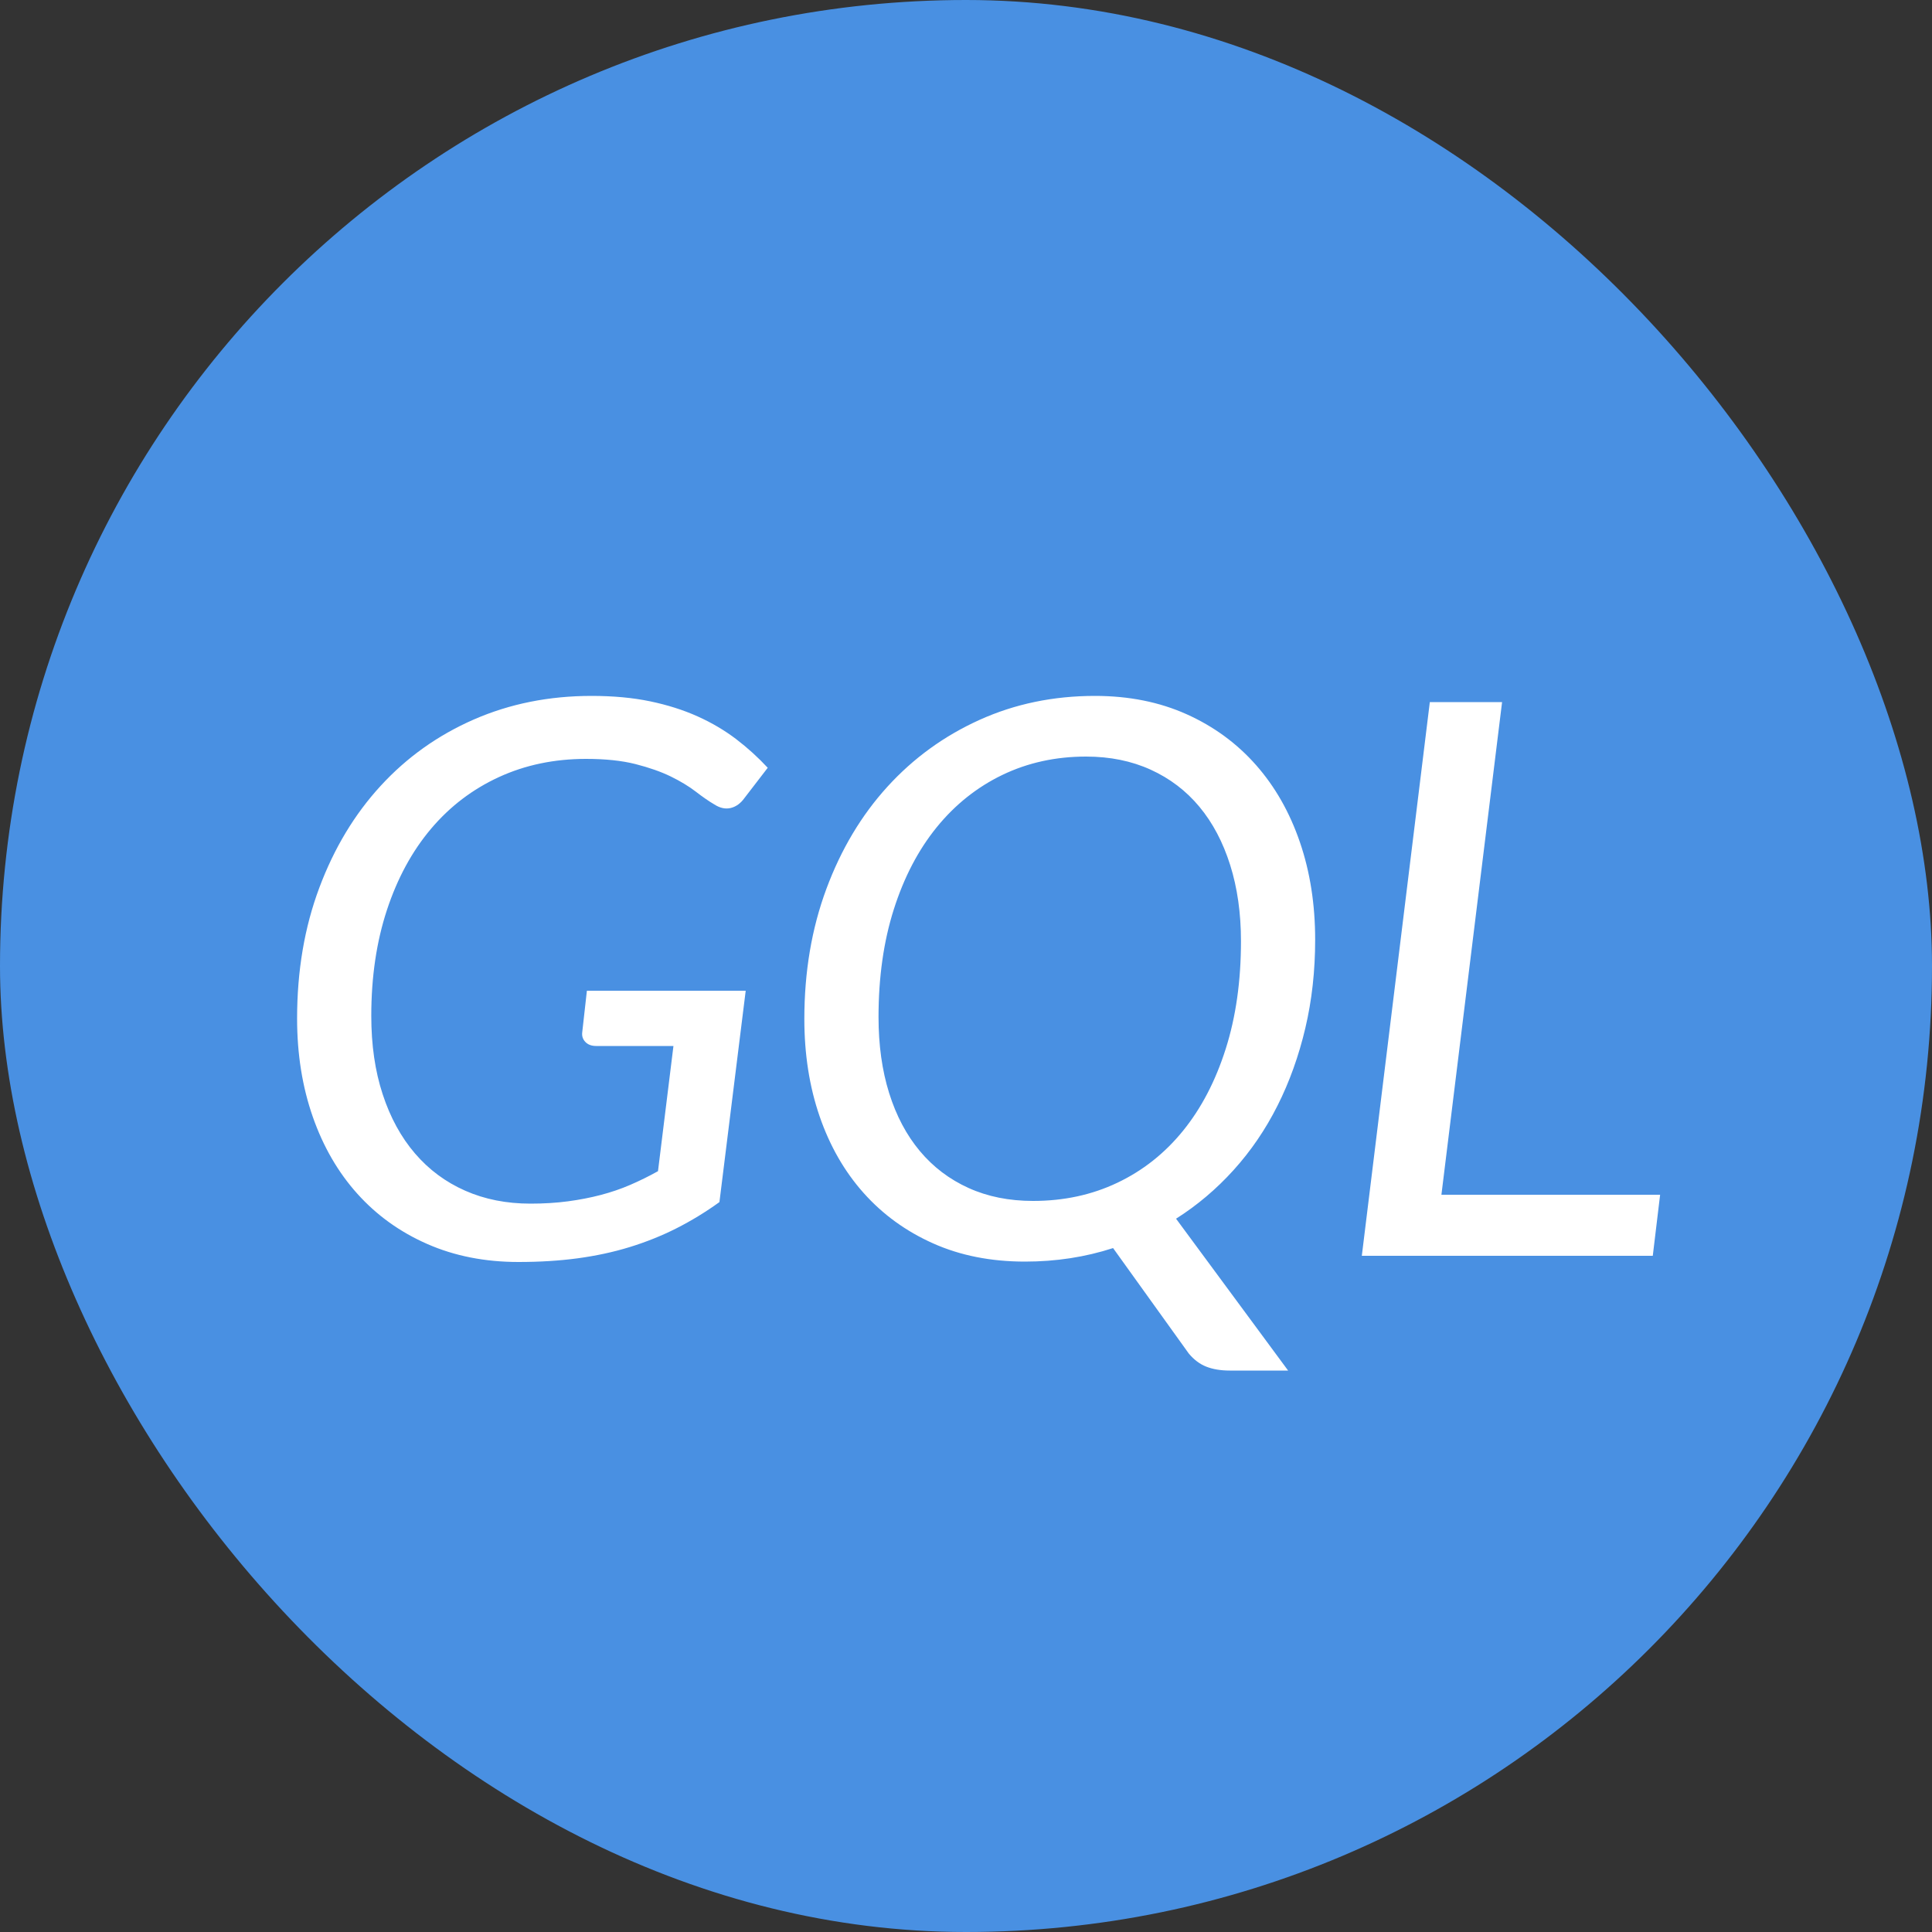 <?xml version="1.0" encoding="UTF-8"?>
<svg width="40px" height="40px" viewBox="0 0 40 40" version="1.1" xmlns="http://www.w3.org/2000/svg" xmlns:xlink="http://www.w3.org/1999/xlink">
    <rect x="0" y="0" width="40" height="40" fill="#333333" stroke="none"/>
    <!-- Generator: Sketch 41.2 (35397) - http://www.bohemiancoding.com/sketch -->
    <title>logoIcon</title>
    <desc>Created with Sketch.</desc>
    <defs></defs>
    <g id="Page-1" stroke="none" stroke-width="1" fill="none" fill-rule="evenodd">
        <g id="logo">
            <g id="logoIcon">
                <g id="Group">
                    <rect id="Rectangle" fill="#4990E2" x="0" y="0" width="40" height="40" rx="20"></rect>
                    <path d="M12.151,20.512 L15.439,20.512 L14.895,24.888 C14.607,25.096 14.309,25.277 14.003,25.432 C13.696,25.587 13.373,25.716 13.035,25.82 C12.696,25.924 12.337,26.001 11.959,26.052 C11.58,26.103 11.172,26.128 10.735,26.128 C10.041,26.128 9.412,26.004 8.847,25.756 C8.281,25.508 7.799,25.161 7.399,24.716 C6.999,24.271 6.691,23.739 6.475,23.12 C6.259,22.501 6.151,21.824 6.151,21.088 C6.151,20.101 6.304,19.199 6.611,18.38 C6.917,17.561 7.341,16.857 7.883,16.268 C8.424,15.679 9.067,15.221 9.811,14.896 C10.555,14.571 11.367,14.408 12.247,14.408 C12.695,14.408 13.099,14.445 13.459,14.52 C13.819,14.595 14.147,14.699 14.443,14.832 C14.739,14.965 15.005,15.123 15.243,15.304 C15.48,15.485 15.697,15.683 15.895,15.896 L15.415,16.52 C15.335,16.632 15.24,16.701 15.131,16.728 C15.021,16.755 14.908,16.731 14.791,16.656 C14.673,16.587 14.544,16.497 14.403,16.388 C14.261,16.279 14.089,16.175 13.887,16.076 C13.684,15.977 13.441,15.892 13.159,15.82 C12.876,15.748 12.535,15.712 12.135,15.712 C11.479,15.712 10.877,15.837 10.331,16.088 C9.784,16.339 9.315,16.696 8.923,17.16 C8.531,17.624 8.227,18.184 8.011,18.84 C7.795,19.496 7.687,20.227 7.687,21.032 C7.687,21.635 7.765,22.176 7.923,22.656 C8.08,23.136 8.303,23.544 8.591,23.88 C8.879,24.216 9.225,24.473 9.631,24.652 C10.036,24.831 10.487,24.92 10.983,24.92 C11.26,24.92 11.519,24.904 11.759,24.872 C11.999,24.84 12.225,24.796 12.439,24.74 C12.652,24.684 12.855,24.615 13.047,24.532 C13.239,24.449 13.431,24.355 13.623,24.248 L13.943,21.656 L12.343,21.656 C12.247,21.656 12.172,21.628 12.119,21.572 C12.065,21.516 12.044,21.448 12.055,21.368 L12.151,20.512 Z M18.189,21.056 C18.189,21.637 18.262,22.163 18.409,22.632 C18.556,23.101 18.768,23.501 19.045,23.832 C19.322,24.163 19.658,24.417 20.053,24.596 C20.448,24.775 20.893,24.864 21.389,24.864 C22.024,24.864 22.605,24.739 23.133,24.488 C23.661,24.237 24.114,23.879 24.493,23.412 C24.872,22.945 25.166,22.38 25.377,21.716 C25.588,21.052 25.693,20.309 25.693,19.488 C25.693,18.907 25.618,18.38 25.469,17.908 C25.32,17.436 25.108,17.035 24.833,16.704 C24.558,16.373 24.222,16.117 23.825,15.936 C23.428,15.755 22.981,15.664 22.485,15.664 C21.856,15.664 21.278,15.791 20.753,16.044 C20.228,16.297 19.774,16.659 19.393,17.128 C19.012,17.597 18.716,18.164 18.505,18.828 C18.294,19.492 18.189,20.235 18.189,21.056 Z M23.045,25.84 C22.469,26.027 21.861,26.12 21.221,26.12 C20.517,26.12 19.884,25.995 19.321,25.744 C18.758,25.493 18.278,25.145 17.881,24.7 C17.484,24.255 17.18,23.725 16.969,23.112 C16.758,22.499 16.653,21.827 16.653,21.096 C16.653,20.12 16.805,19.223 17.109,18.404 C17.413,17.585 17.834,16.88 18.373,16.288 C18.912,15.696 19.548,15.235 20.281,14.904 C21.014,14.573 21.81,14.408 22.669,14.408 C23.373,14.408 24.006,14.535 24.569,14.788 C25.132,15.041 25.61,15.392 26.005,15.84 C26.4,16.288 26.702,16.82 26.913,17.436 C27.124,18.052 27.229,18.725 27.229,19.456 C27.229,20.101 27.161,20.712 27.025,21.288 C26.889,21.864 26.697,22.399 26.449,22.892 C26.201,23.385 25.898,23.829 25.541,24.224 C25.184,24.619 24.786,24.955 24.349,25.232 L26.669,28.376 L25.461,28.376 C25.274,28.376 25.113,28.349 24.977,28.296 C24.841,28.243 24.72,28.152 24.613,28.024 L23.045,25.84 Z M34.371,24.736 L34.219,26 L28.195,26 L29.603,14.536 L31.099,14.536 L29.843,24.736 L34.371,24.736 Z" id="GQL" fill="#FFFFFF"></path>
                </g>
            </g>
        </g>
    </g>
</svg>